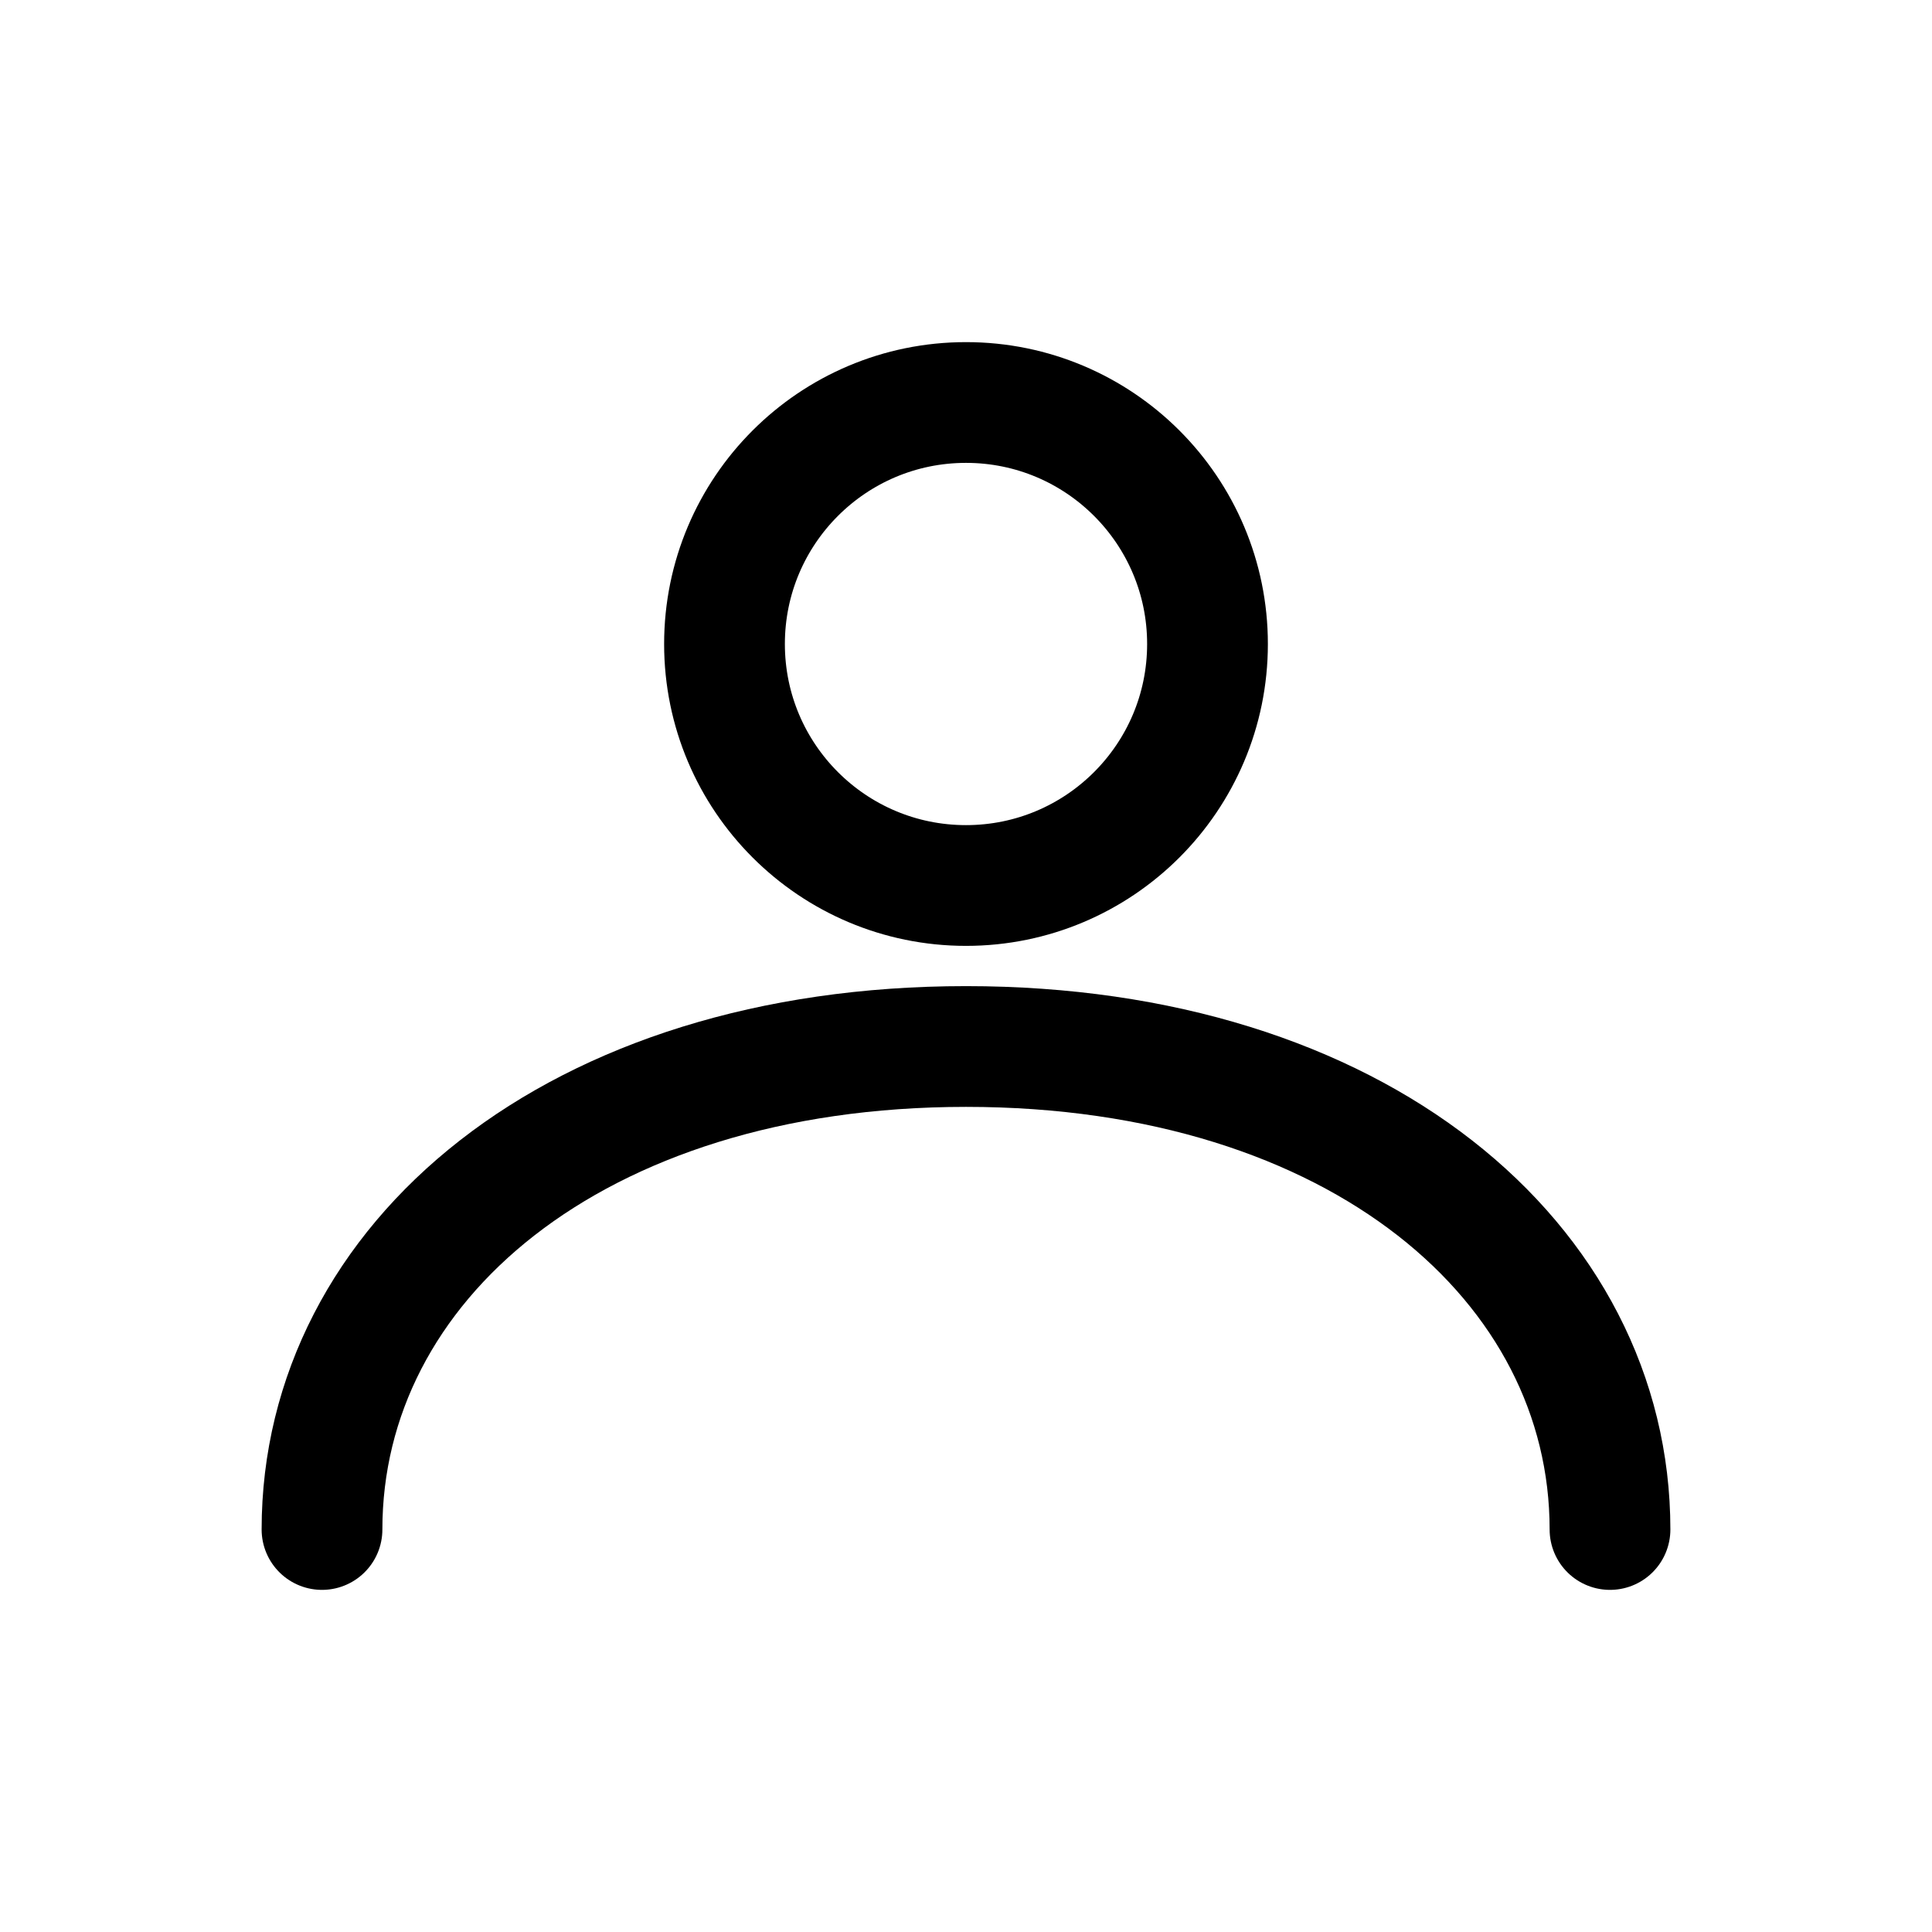 <svg xmlns="http://www.w3.org/2000/svg" width="20" height="20" viewBox="0 0 24 24" fill="none" stroke="currentColor" stroke-width="1.5" stroke-linecap="round" stroke-linejoin="round"><circle cx="12" cy="8" r="3"/><path d="M4 19c0-3.314 3.134-6 8-6s8 2.686 8 6"/></svg>
